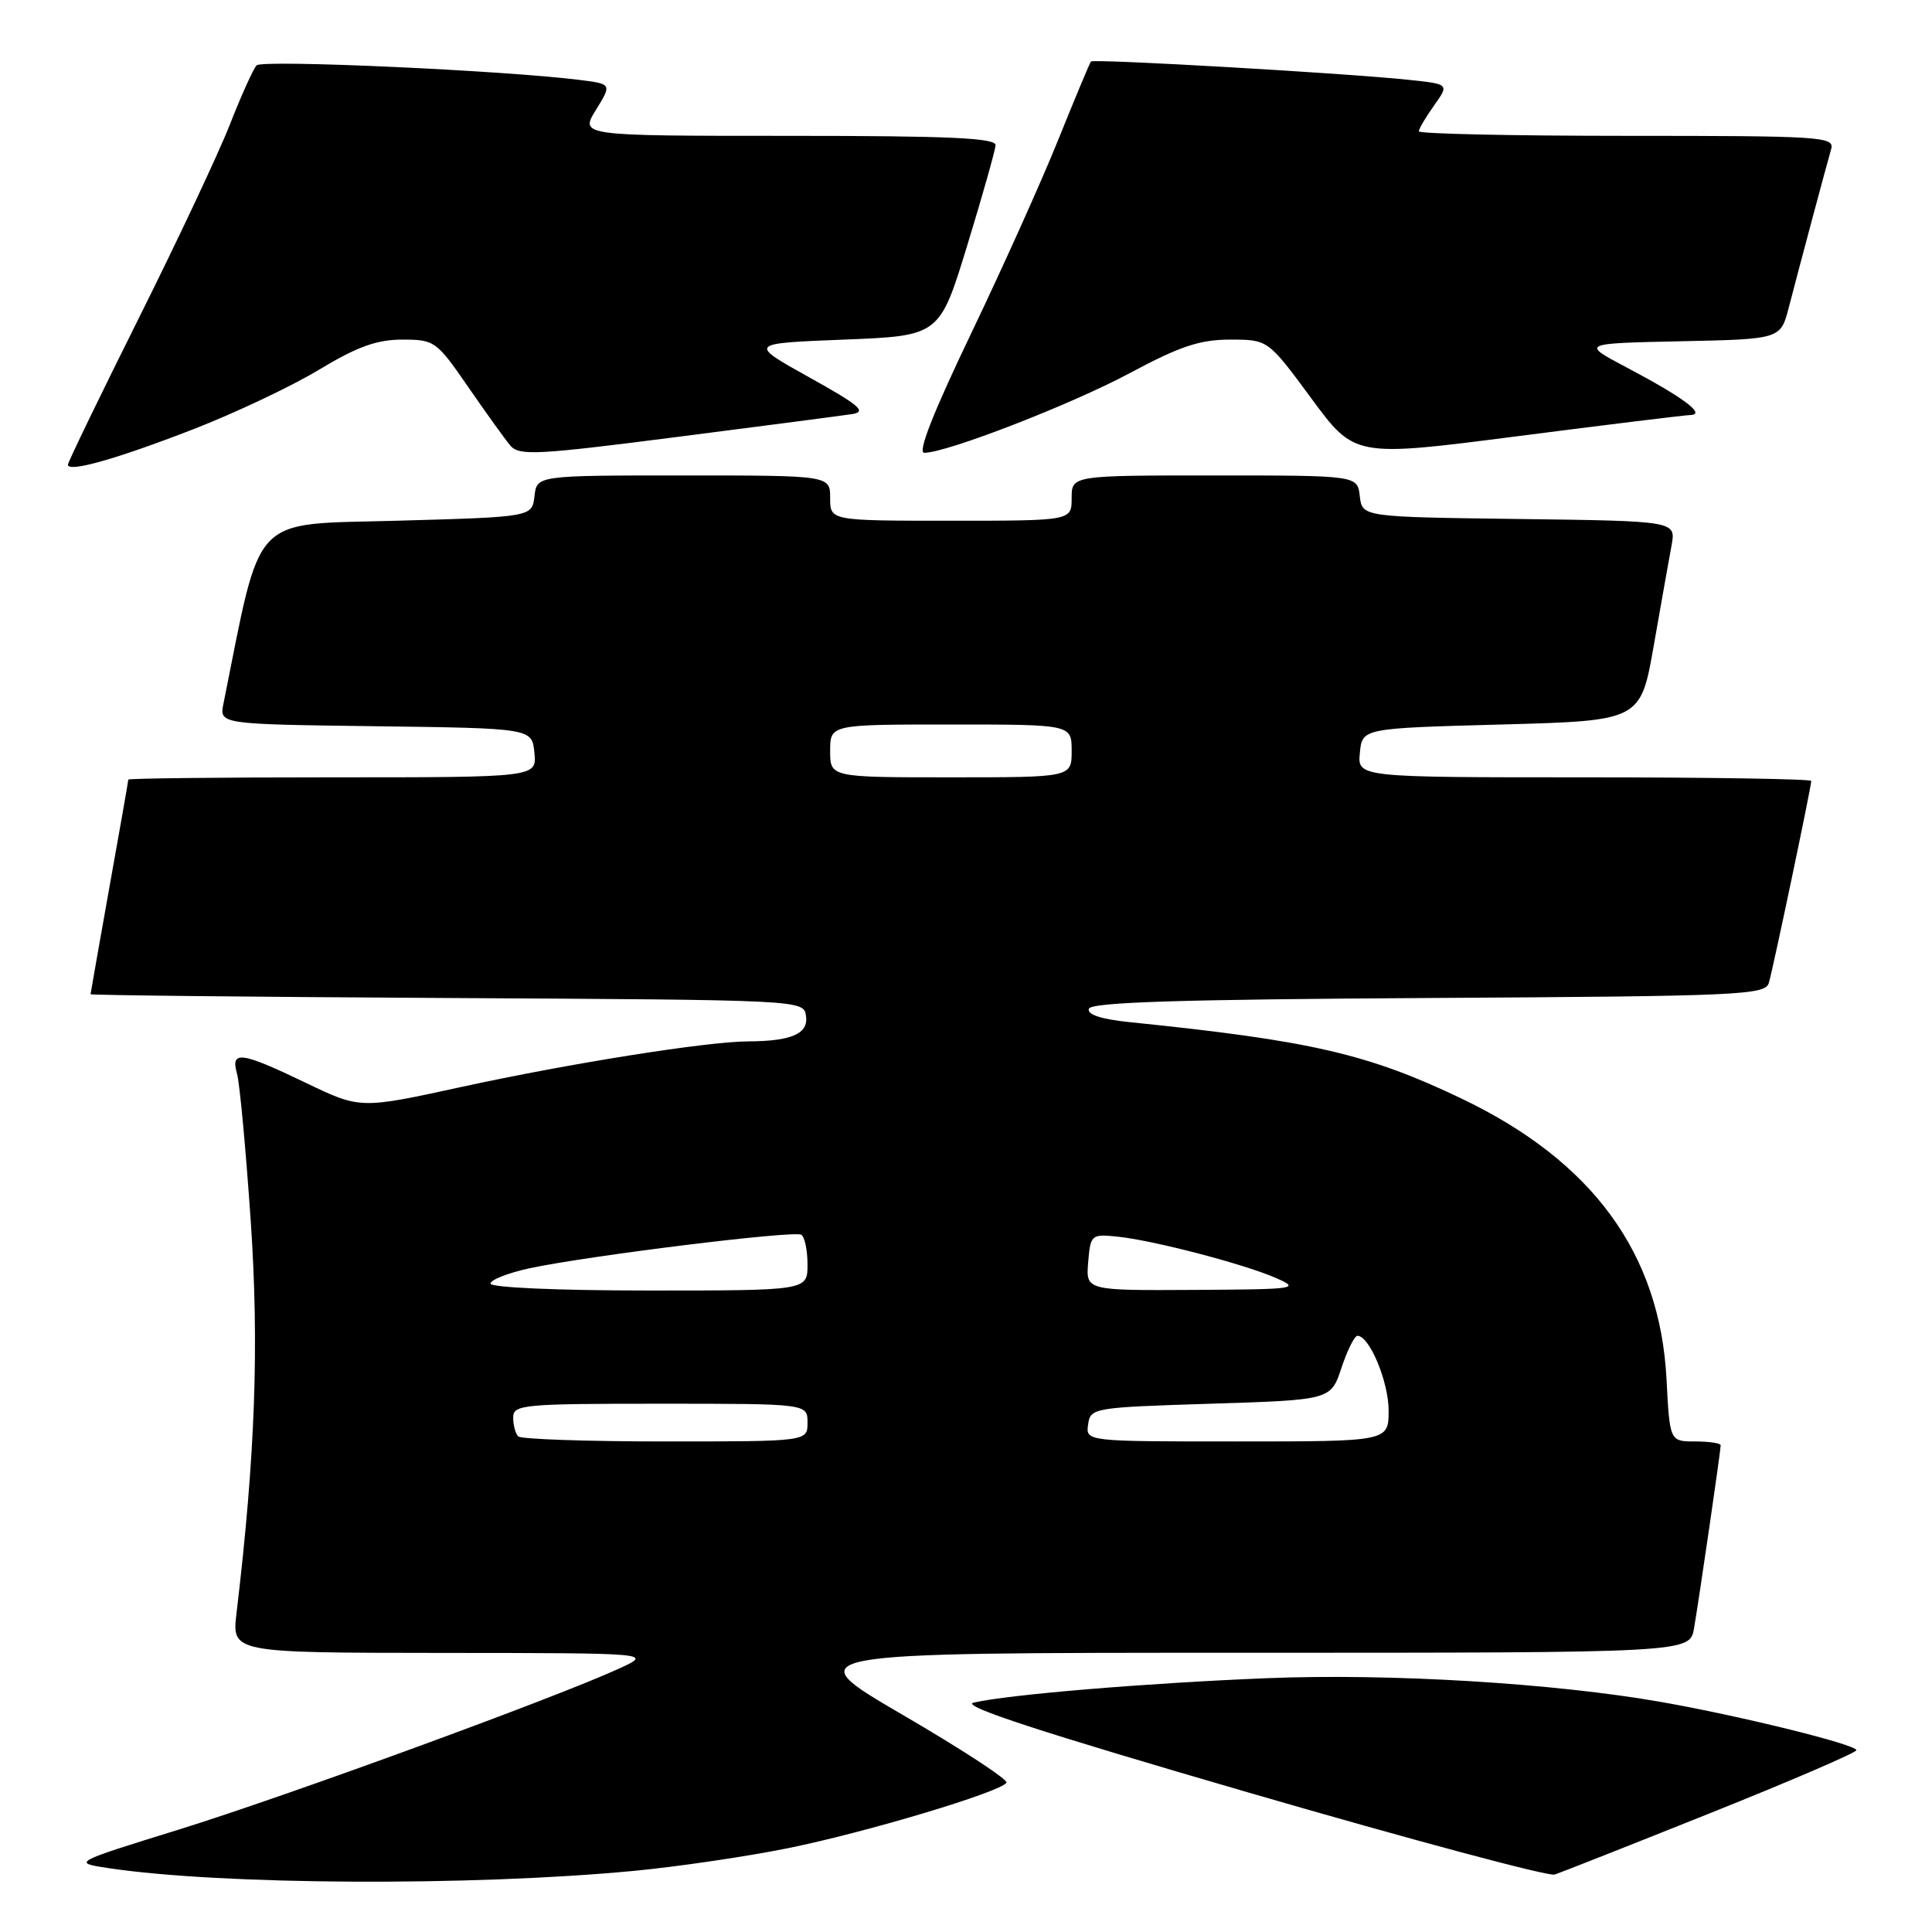 <?xml version="1.0" encoding="UTF-8" standalone="no"?>
<!DOCTYPE svg PUBLIC "-//W3C//DTD SVG 1.1//EN" "http://www.w3.org/Graphics/SVG/1.1/DTD/svg11.dtd" >
<svg xmlns="http://www.w3.org/2000/svg" xmlns:xlink="http://www.w3.org/1999/xlink" version="1.1" viewBox="0 0 256 256">
 <g >
 <path fill="currentColor"
d=" M 84.00 247.90 C 89.78 247.35 98.95 246.00 104.38 244.90 C 114.68 242.82 132.60 237.45 133.36 236.22 C 133.61 235.82 127.44 231.79 119.65 227.25 C 105.50 219.00 105.50 219.00 164.70 219.00 C 223.91 219.00 223.91 219.00 224.47 215.75 C 225.15 211.79 228.00 192.21 228.00 191.51 C 228.00 191.23 226.48 191.00 224.63 191.00 C 221.25 191.00 221.25 191.00 220.82 182.70 C 219.94 166.08 211.05 153.90 193.71 145.59 C 181.27 139.64 173.72 137.89 149.69 135.44 C 145.90 135.05 144.02 134.43 144.28 133.67 C 144.56 132.80 156.28 132.43 189.27 132.24 C 230.65 132.00 233.91 131.85 234.38 130.24 C 234.95 128.32 240.00 104.26 240.00 103.48 C 240.00 103.22 226.47 103.00 209.94 103.00 C 179.87 103.00 179.87 103.00 180.19 99.75 C 180.50 96.50 180.50 96.50 198.94 96.00 C 217.39 95.50 217.39 95.50 219.14 85.50 C 220.10 80.00 221.16 74.05 221.49 72.27 C 222.08 69.04 222.08 69.04 201.29 68.77 C 180.50 68.50 180.50 68.50 180.18 65.75 C 179.87 63.00 179.87 63.00 160.93 63.00 C 142.00 63.00 142.00 63.00 142.00 66.00 C 142.00 69.00 142.00 69.00 126.00 69.00 C 110.00 69.00 110.00 69.00 110.00 66.00 C 110.00 63.00 110.00 63.00 90.57 63.00 C 71.13 63.00 71.13 63.00 70.82 65.75 C 70.50 68.50 70.50 68.50 52.57 69.00 C 33.02 69.55 34.74 67.73 29.61 93.23 C 29.06 95.96 29.06 95.96 49.78 96.23 C 70.50 96.50 70.50 96.50 70.81 99.75 C 71.13 103.00 71.13 103.00 44.06 103.00 C 29.18 103.00 17.00 103.14 17.00 103.30 C 17.00 103.47 15.88 109.88 14.50 117.55 C 13.13 125.22 12.01 131.61 12.00 131.74 C 12.00 131.87 33.26 132.10 59.25 132.24 C 106.50 132.50 106.50 132.50 106.80 134.62 C 107.14 136.98 104.89 137.96 99.13 137.99 C 93.66 138.01 75.49 140.90 61.12 144.03 C 47.74 146.95 47.74 146.95 40.52 143.48 C 31.93 139.35 30.53 139.16 31.40 142.25 C 31.76 143.49 32.57 152.26 33.22 161.74 C 34.35 178.31 33.83 192.82 31.34 213.75 C 30.72 219.00 30.72 219.00 58.61 219.02 C 86.50 219.04 86.50 219.04 82.00 221.11 C 73.53 224.99 37.95 238.00 23.75 242.41 C 9.56 246.81 9.56 246.81 14.40 247.54 C 29.36 249.78 62.45 249.95 84.00 247.90 Z  M 226.73 240.20 C 237.31 235.97 245.97 232.23 245.98 231.91 C 246.01 231.17 230.67 227.38 220.17 225.53 C 205.94 223.03 184.18 221.71 167.87 222.37 C 151.91 223.01 133.48 224.55 129.00 225.61 C 127.23 226.03 137.95 229.53 165.50 237.54 C 186.95 243.77 205.18 248.66 206.00 248.39 C 206.82 248.12 216.15 244.44 226.73 240.20 Z  M 25.58 56.89 C 31.12 54.74 38.63 51.19 42.27 48.99 C 47.33 45.94 49.93 45.00 53.30 45.00 C 57.58 45.00 57.83 45.18 62.02 51.25 C 64.39 54.69 66.91 58.19 67.62 59.04 C 68.79 60.41 71.09 60.29 89.71 57.90 C 101.14 56.44 111.58 55.07 112.91 54.87 C 114.90 54.56 113.90 53.71 107.23 50.00 C 99.15 45.50 99.15 45.50 111.82 45.00 C 124.50 44.50 124.50 44.50 128.17 32.50 C 130.19 25.90 131.87 19.94 131.92 19.25 C 131.98 18.28 125.86 18.00 104.42 18.00 C 76.84 18.00 76.84 18.00 78.96 14.57 C 81.08 11.13 81.08 11.13 76.79 10.59 C 66.77 9.33 34.72 7.88 34.00 8.66 C 33.56 9.12 31.97 12.65 30.46 16.50 C 28.95 20.35 23.50 31.93 18.35 42.24 C 13.21 52.55 9.00 61.25 9.00 61.57 C 9.00 62.64 15.37 60.85 25.58 56.89 Z  M 224.00 54.99 C 226.09 54.92 223.06 52.66 215.50 48.67 C 209.50 45.50 209.50 45.50 222.72 45.22 C 235.94 44.94 235.94 44.94 237.03 40.72 C 238.38 35.51 241.96 22.12 242.64 19.75 C 243.10 18.11 241.35 18.00 215.57 18.00 C 200.41 18.00 188.00 17.73 188.00 17.40 C 188.00 17.08 188.91 15.54 190.02 13.98 C 192.03 11.15 192.03 11.15 186.77 10.59 C 178.47 9.70 144.89 7.77 144.56 8.15 C 144.39 8.34 142.45 13.00 140.23 18.50 C 138.02 24.00 132.80 35.59 128.65 44.25 C 123.67 54.63 121.56 60.00 122.46 60.00 C 125.44 60.00 141.94 53.60 149.74 49.42 C 156.35 45.88 158.98 45.00 163.00 45.00 C 168.02 45.00 168.02 45.00 173.76 52.79 C 179.50 60.58 179.50 60.58 201.00 57.81 C 212.82 56.29 223.18 55.02 224.00 54.99 Z  M 68.67 190.33 C 68.30 189.97 68.00 188.84 68.00 187.83 C 68.00 186.12 69.26 186.00 87.50 186.00 C 107.00 186.00 107.00 186.00 107.00 188.50 C 107.00 191.00 107.00 191.00 88.17 191.00 C 77.81 191.00 69.03 190.70 68.67 190.33 Z  M 144.18 188.75 C 144.49 186.55 144.85 186.49 160.42 186.00 C 176.34 185.50 176.34 185.50 177.75 181.25 C 178.53 178.91 179.48 177.00 179.87 177.00 C 181.46 177.00 184.00 183.09 184.00 186.90 C 184.00 191.00 184.00 191.00 163.93 191.00 C 143.86 191.00 143.86 191.00 144.18 188.75 Z  M 65.00 170.08 C 65.00 169.58 67.33 168.67 70.18 168.05 C 77.94 166.39 105.22 163.02 106.17 163.61 C 106.63 163.89 107.00 165.67 107.00 167.56 C 107.00 171.00 107.00 171.00 86.00 171.00 C 73.93 171.00 65.00 170.61 65.00 170.08 Z  M 144.19 167.25 C 144.49 163.62 144.61 163.51 147.98 163.85 C 152.70 164.32 164.71 167.45 169.00 169.31 C 172.35 170.77 171.91 170.84 158.19 170.92 C 143.88 171.00 143.88 171.00 144.19 167.25 Z  M 110.00 99.50 C 110.00 96.00 110.00 96.00 126.00 96.00 C 142.00 96.00 142.00 96.00 142.00 99.50 C 142.00 103.00 142.00 103.00 126.00 103.00 C 110.00 103.00 110.00 103.00 110.00 99.50 Z "/>
</g>
</svg>